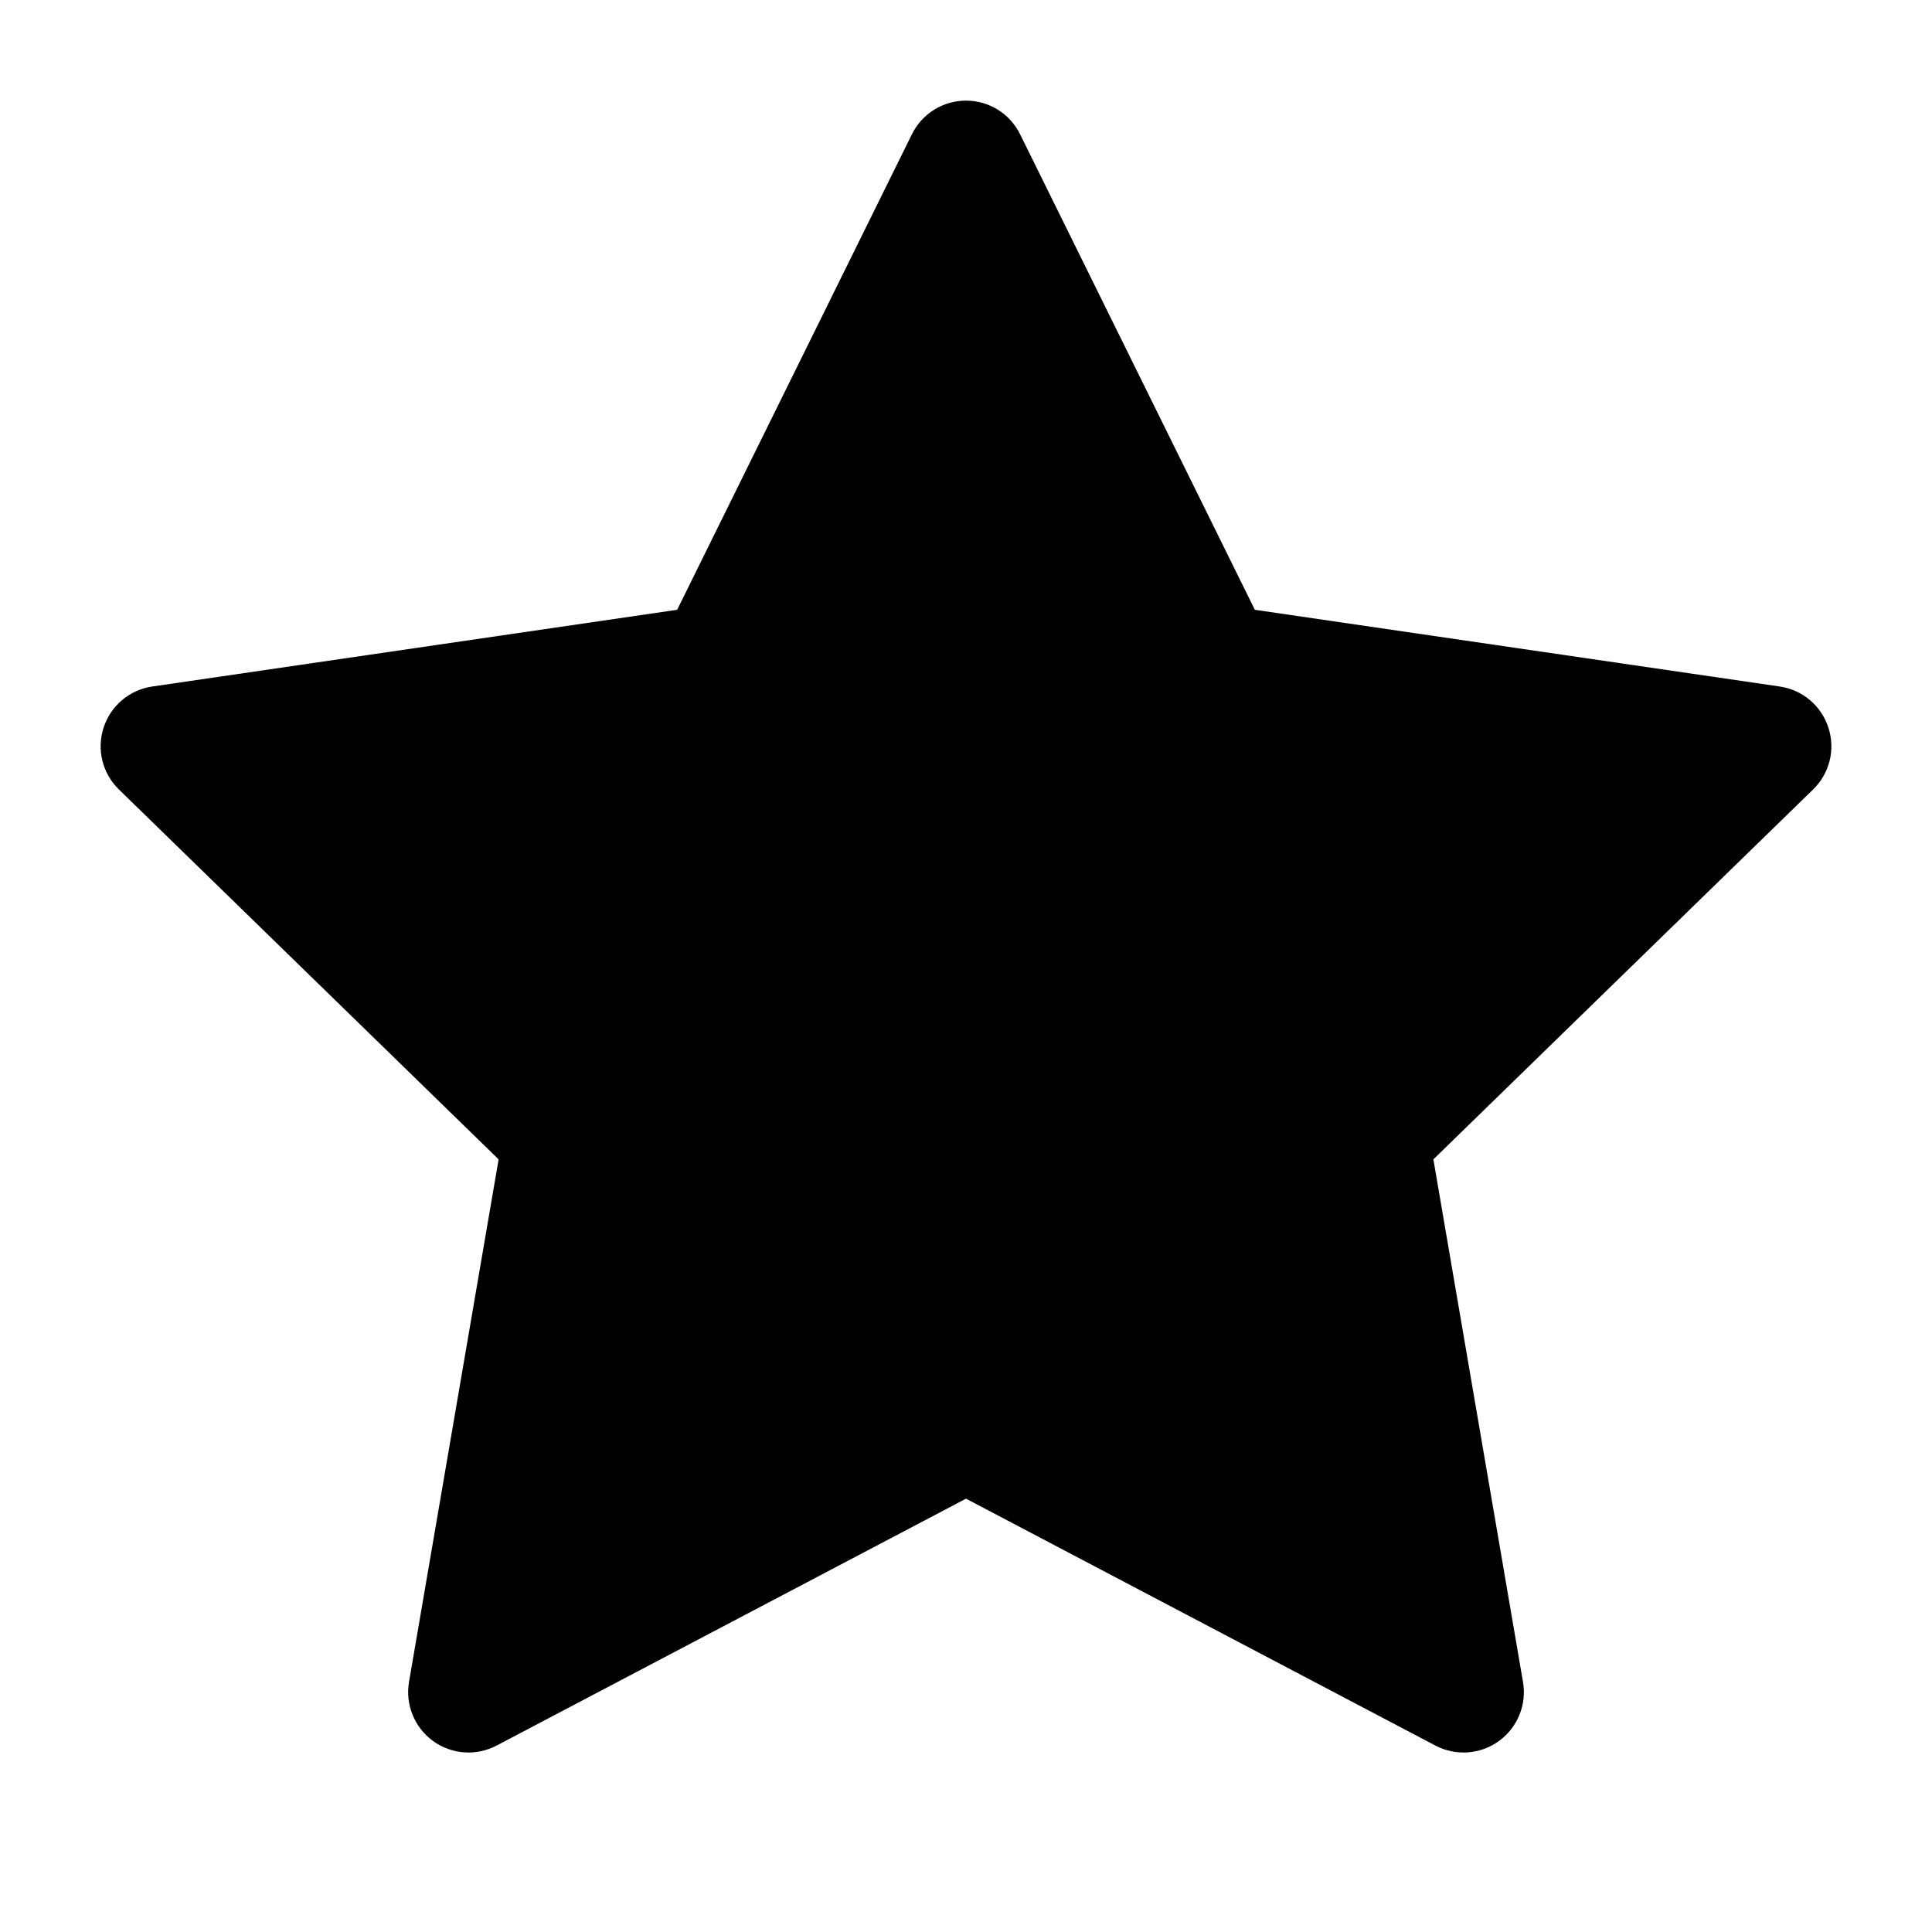 <svg width="24" height="24" viewBox="0 0 24 24" fill="none" xmlns="http://www.w3.org/2000/svg">
<path d="M12.672 1.668C12.546 1.412 12.286 1.25 12 1.25C11.714 1.25 11.454 1.412 11.328 1.668L8.412 7.575L1.892 8.528C1.609 8.569 1.375 8.767 1.287 9.039C1.199 9.31 1.272 9.608 1.477 9.807L6.194 14.402L5.081 20.893C5.033 21.175 5.148 21.459 5.379 21.627C5.61 21.795 5.916 21.817 6.169 21.684L12 18.617L17.831 21.684C18.084 21.817 18.39 21.795 18.621 21.627C18.852 21.459 18.968 21.175 18.919 20.893L17.806 14.402L22.523 9.807C22.728 9.608 22.802 9.31 22.713 9.039C22.625 8.767 22.391 8.569 22.108 8.528L15.588 7.575L12.672 1.668Z" fill="black"/>
</svg>
